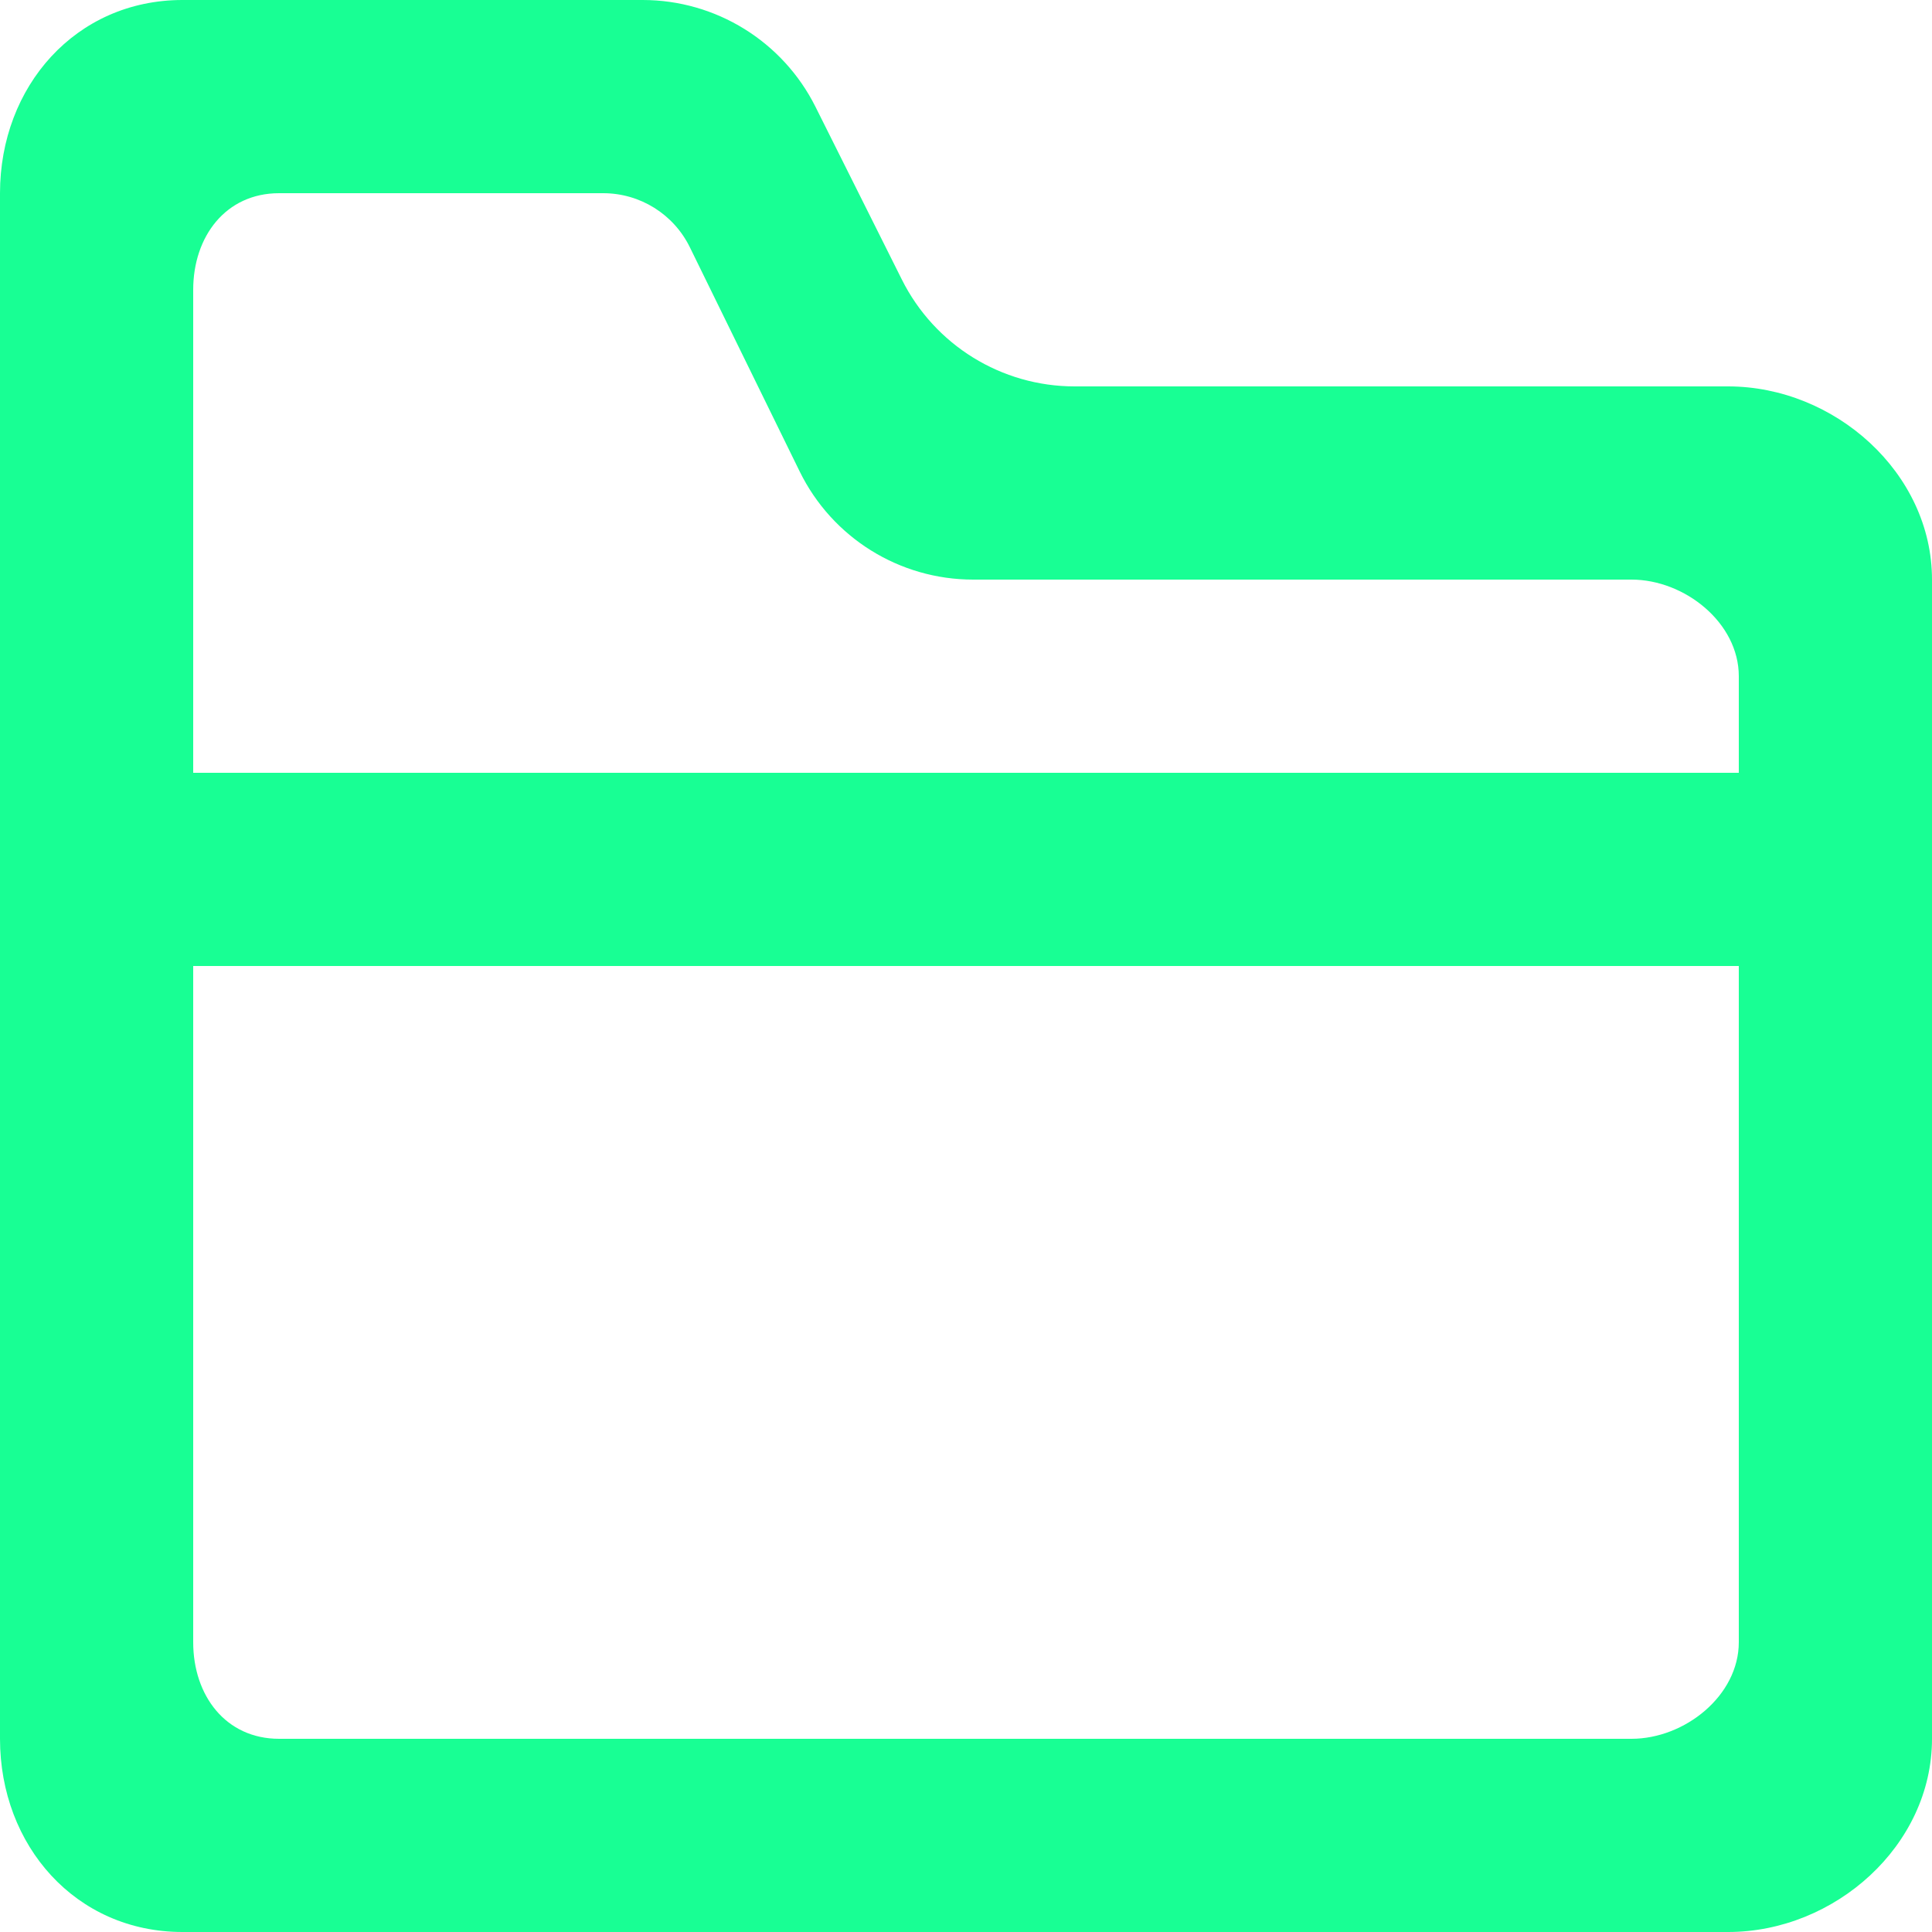 <?xml version="1.0" encoding="UTF-8" standalone="no"?>
<svg width="20px" height="20px" viewBox="0 0 20 20" version="1.1" xmlns="http://www.w3.org/2000/svg" xmlns:xlink="http://www.w3.org/1999/xlink">
    <!-- Generator: Sketch 3.8.1 (29687) - http://www.bohemiancoding.com/sketch -->
    <title>folder [#1793]</title>
    <desc>Created with Sketch.</desc>
    <defs></defs>
    <g id="Page-1" stroke="none" stroke-width="1" fill="none" fill-rule="evenodd">
        <g id="Dribbble-Dark-Preview" transform="translate(-380, -1119)" fill="#18FF94">
            <g id="icons" transform="translate(56, 160)">
                <path d="M342,967 L326,967 L326,962 C326,961.448 326.337,961 326.889,961 L330.244,961 C330.626,961 330.974,961.217 331.142,961.561 L332.278,963.88 C332.614,964.566 333.31,965 334.074,965 L340.889,965 C341.441,965 342,965.448 342,966 L342,967 Z M342,976 C342,976.553 341.441,977 340.889,977 L326.889,977 C326.337,977 326,976.553 326,976 L326,969 L342,969 L342,976 Z M341.889,963 L335.125,963 C334.367,963 333.675,962.572 333.336,961.894 L332.442,960.106 C332.103,959.428 331.41,959 330.653,959 L325.889,959 C324.784,959 324,959.895 324,961 L324,977 C324,978.106 324.784,979 325.889,979 L341.889,979 C342.993,979 344,978.106 344,977 L344,965 C344,963.895 342.993,963 341.889,963 L341.889,963 Z" id="folder-[#1793]"></path>
            </g>
        </g>
    </g>
</svg>